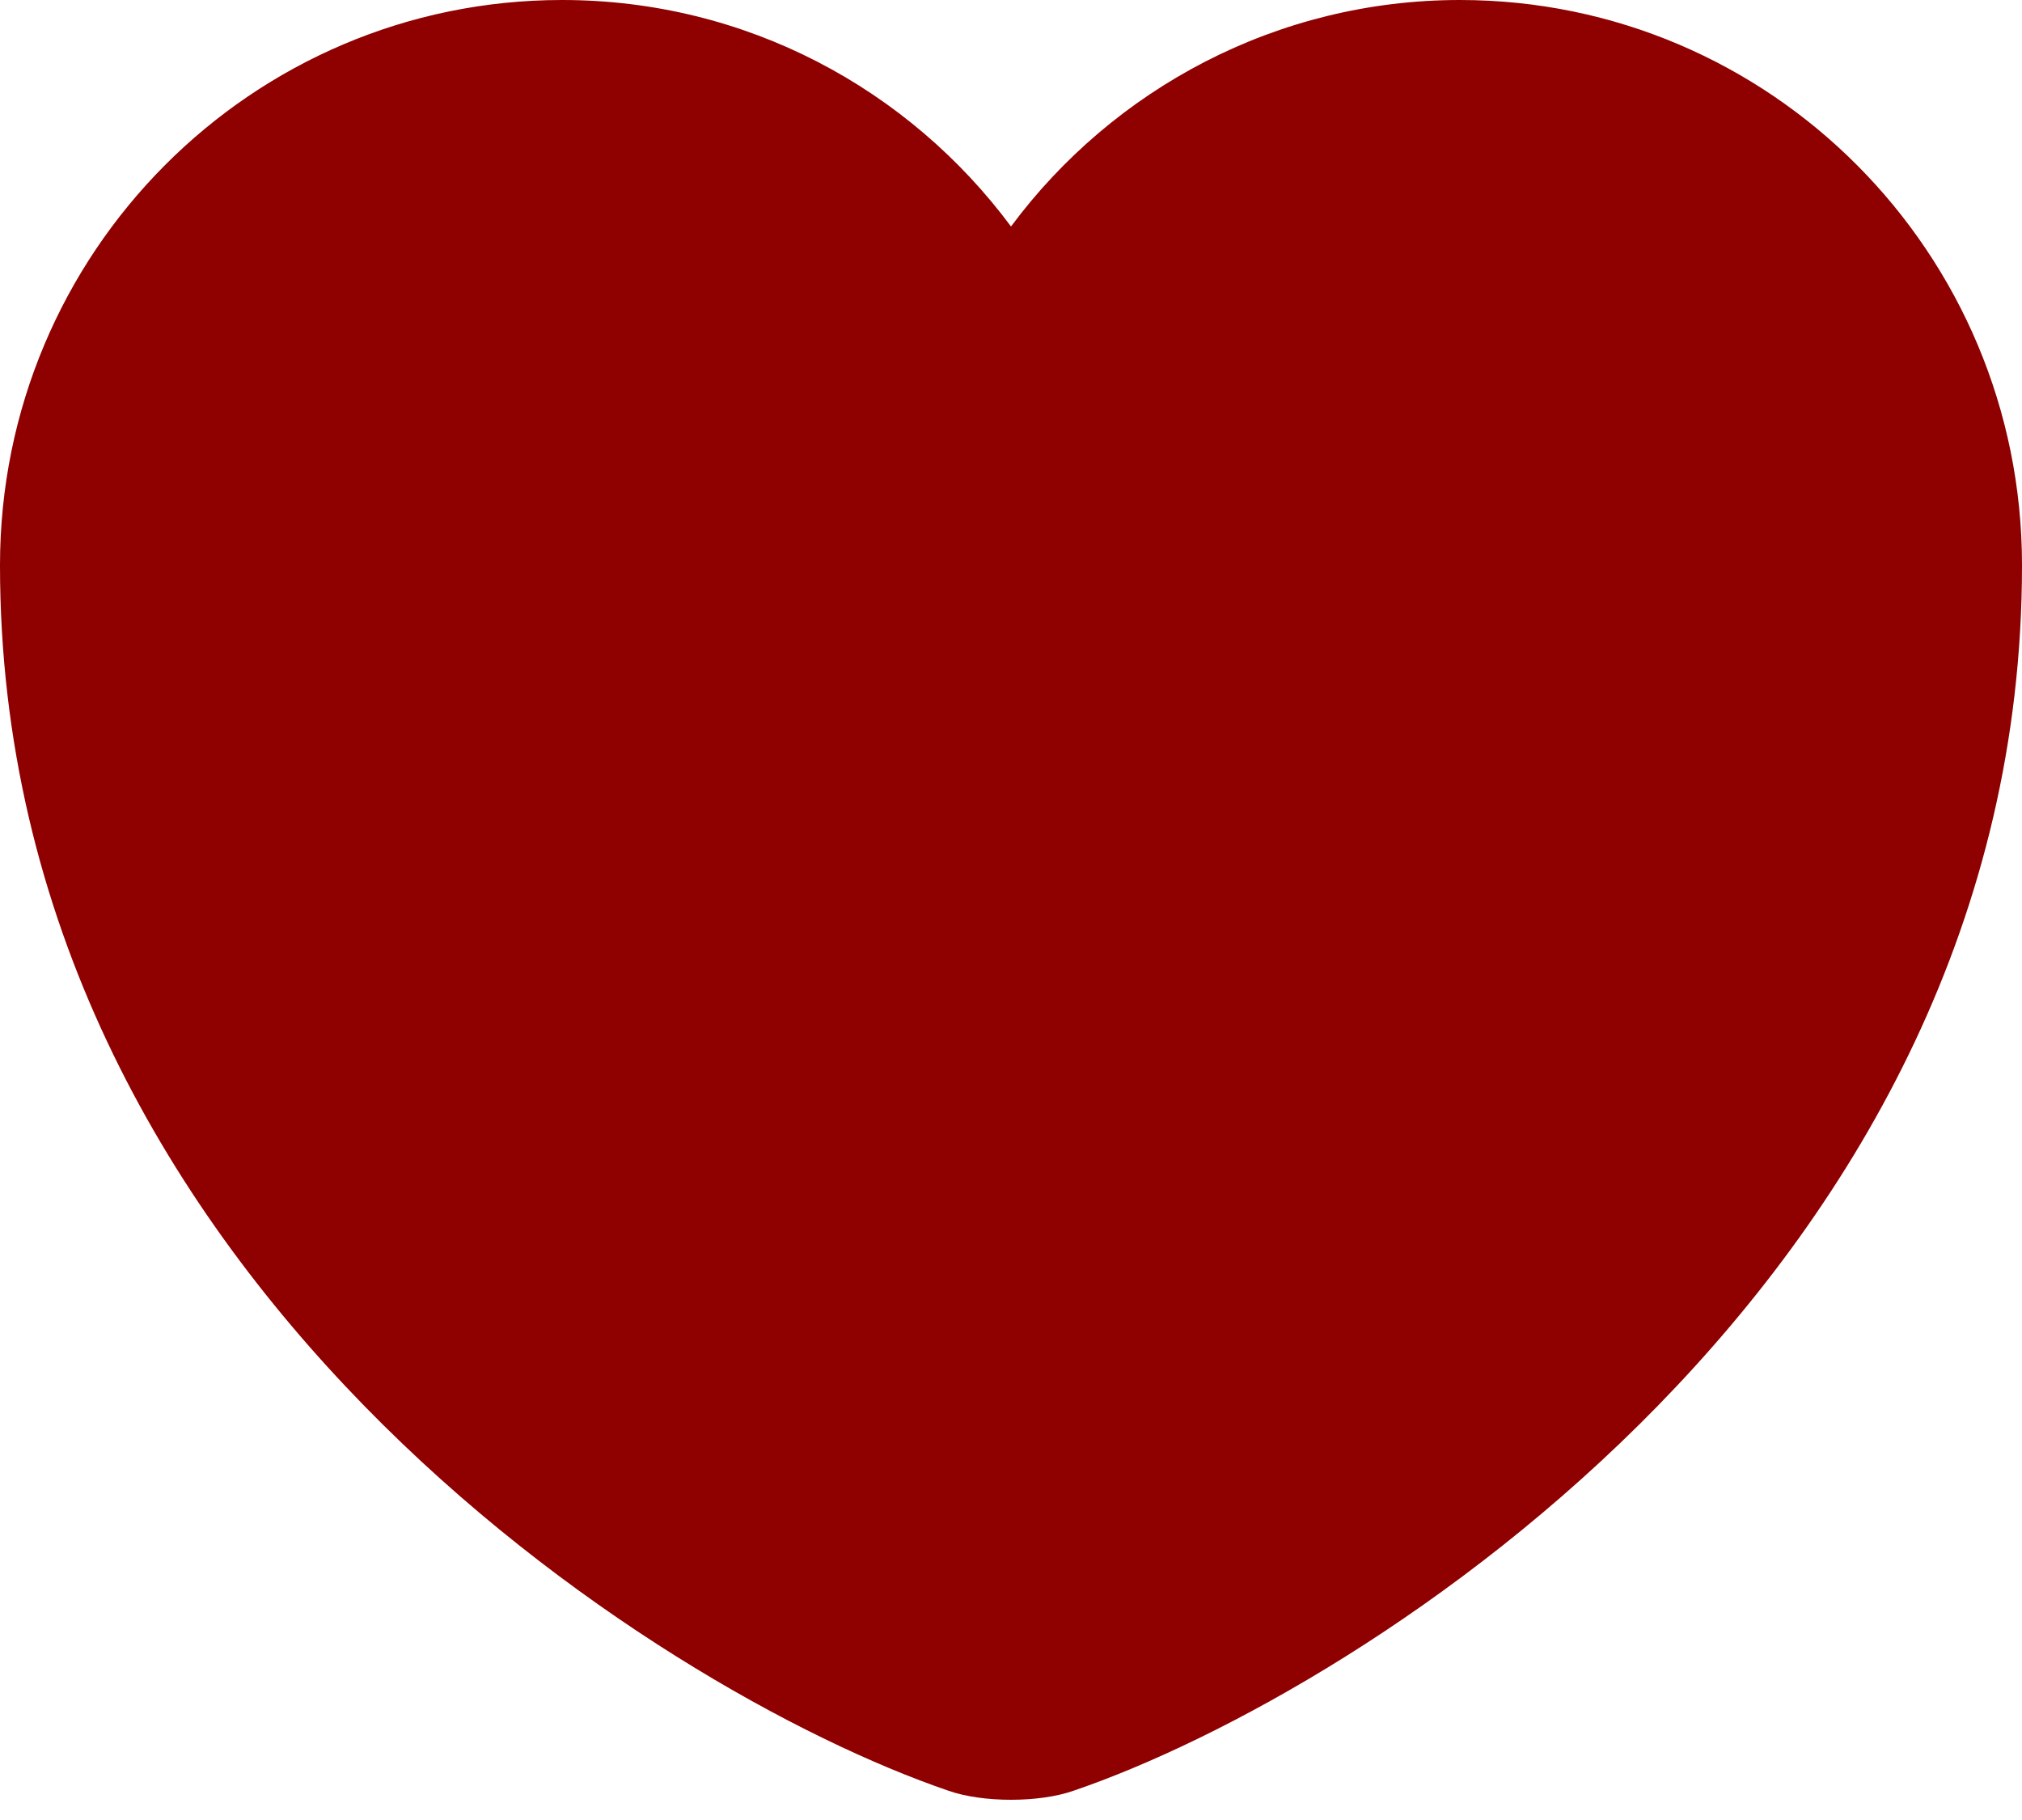 <svg width="20" height="18" viewBox="0 0 20 18" fill="none" xmlns="http://www.w3.org/2000/svg">
<path d="M10.62 17.71C10.28 17.83 9.72 17.83 9.38 17.71C6.48 16.72 0 12.59 0 5.59C0 2.5 2.49 0 5.56 0C7.38 0 8.99 0.88 10 2.24C11.01 0.88 12.63 0 14.44 0C17.51 0 20 2.5 20 5.59C20 12.59 13.52 16.72 10.62 17.71Z" fill="#8F0000"/>
</svg>
